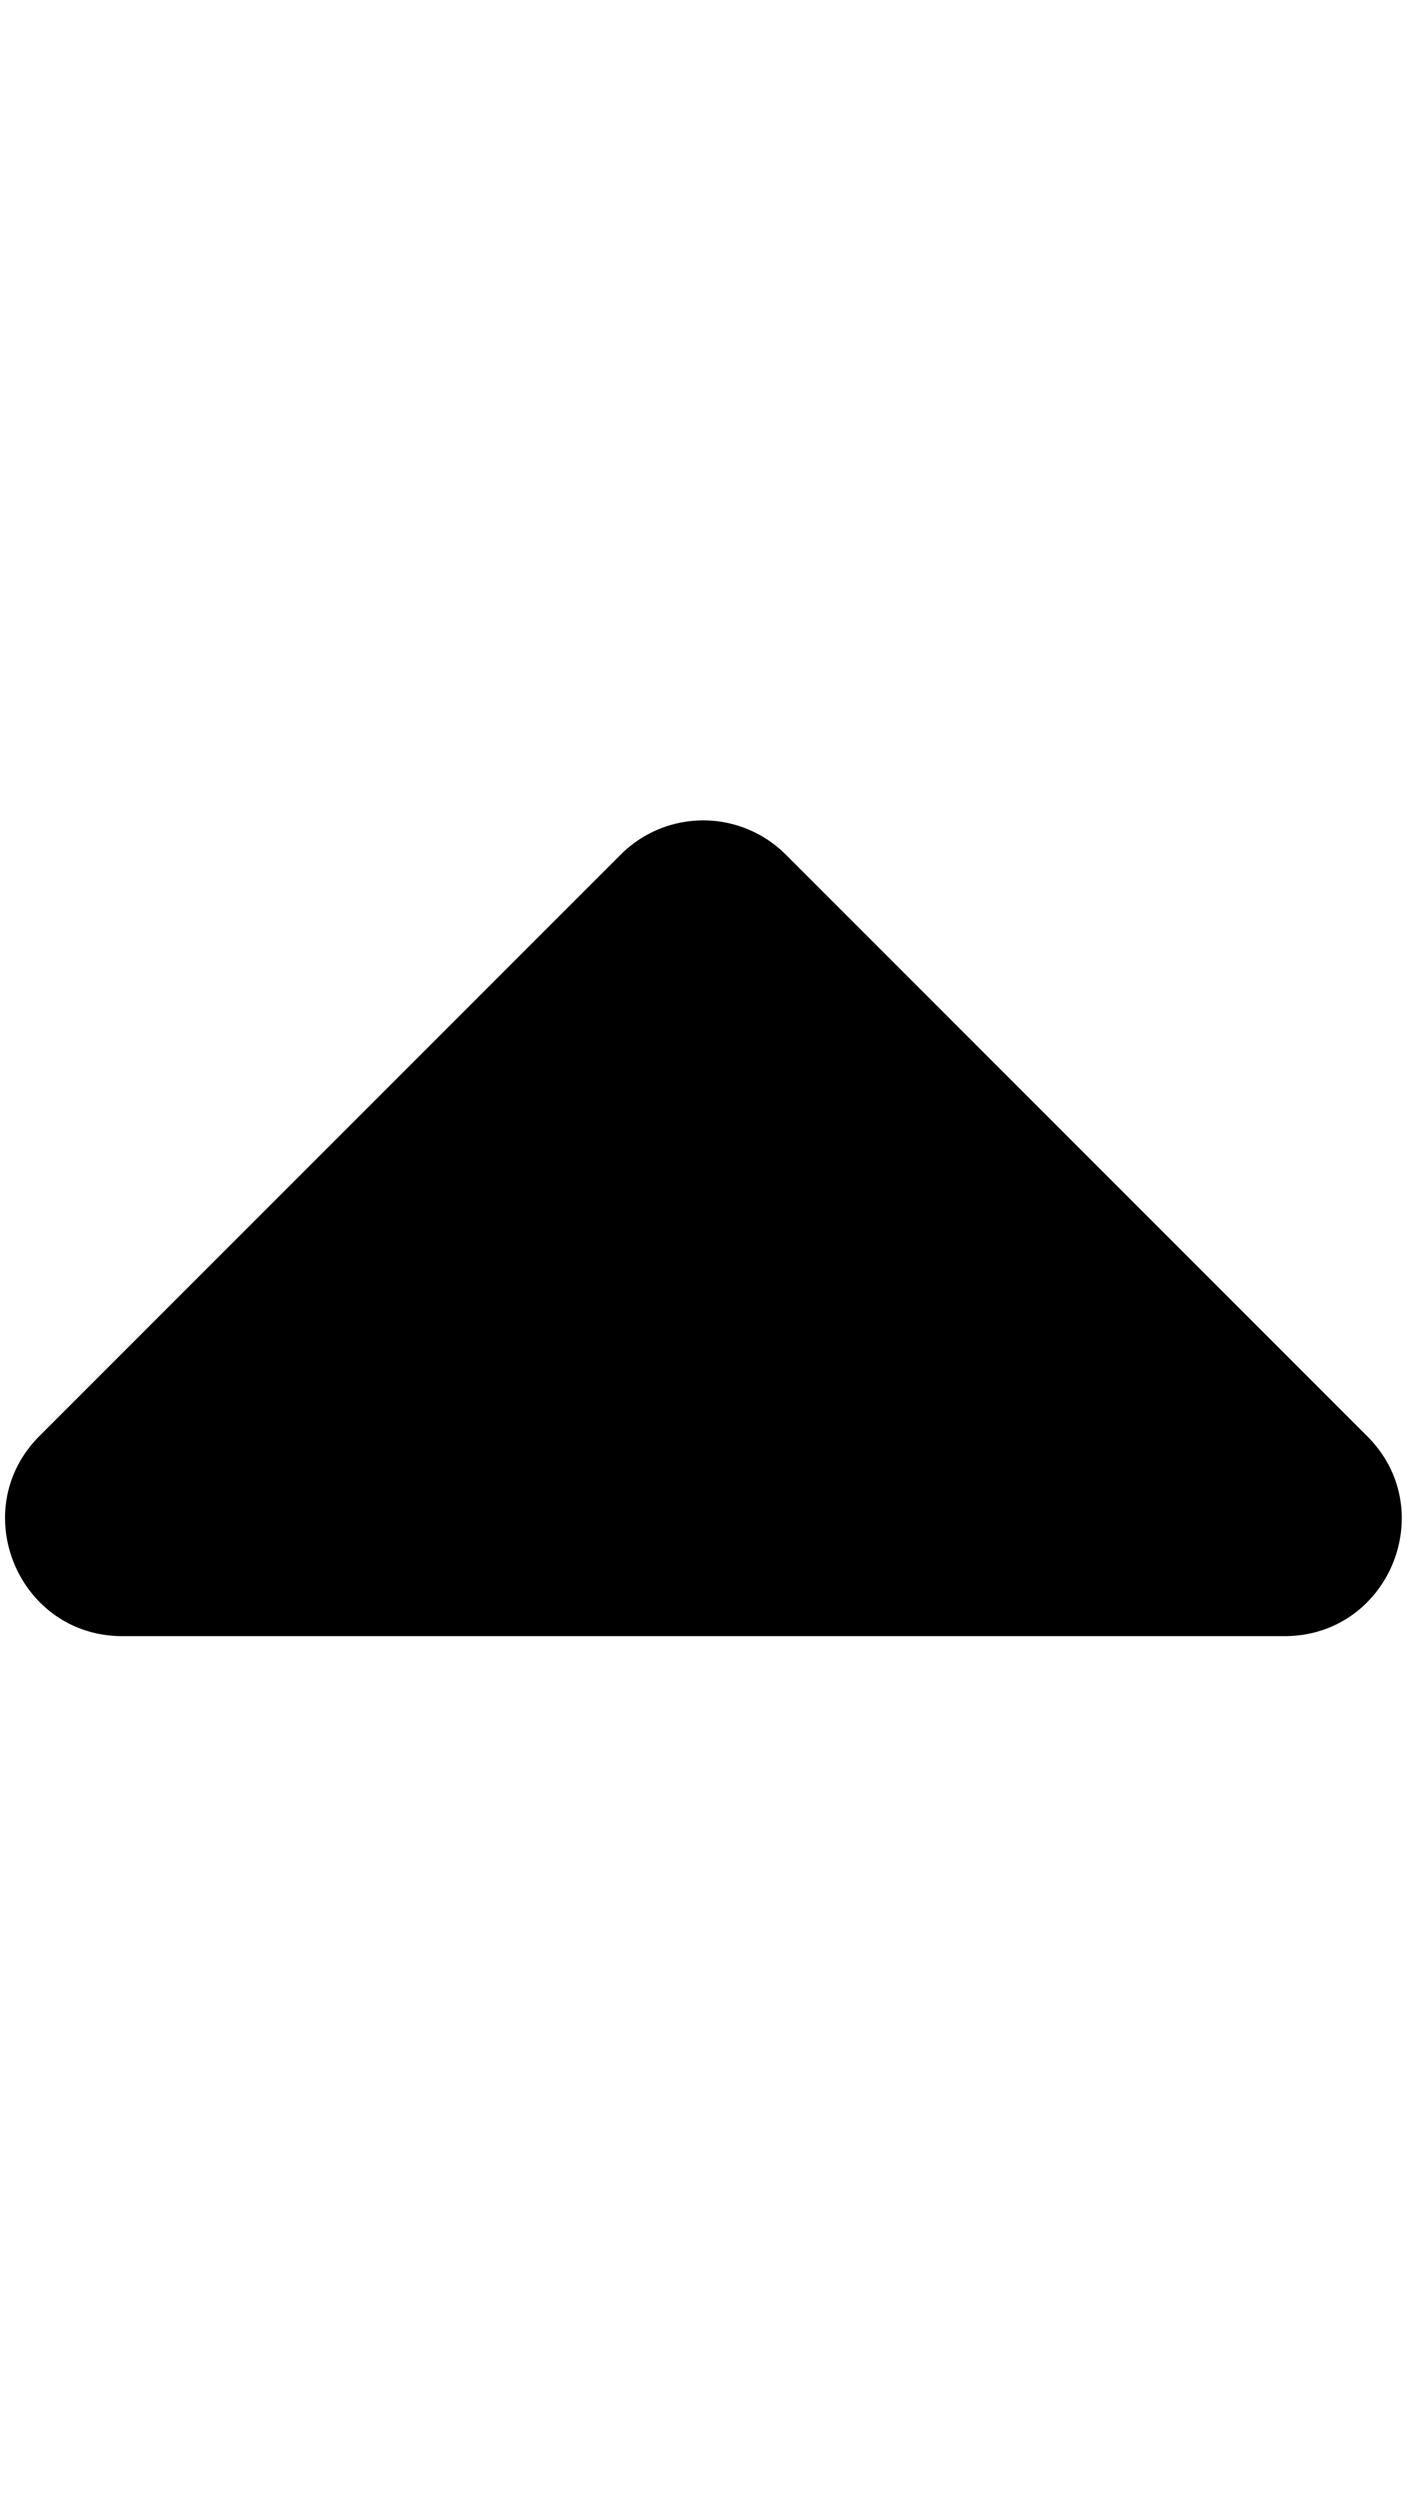<svg xmlns="http://www.w3.org/2000/svg" viewBox="0 0 288 512"><defs><style>.fa-secondary{opacity:.4}</style></defs><path d="M280 294.05c15.2 15.1 4.5 41-16.9 41h-238c-21.4 0-32.1-25.9-17-41l119-119a23.9 23.9 0 0 1 33.9 0z" class="fa-primary"/></svg>
